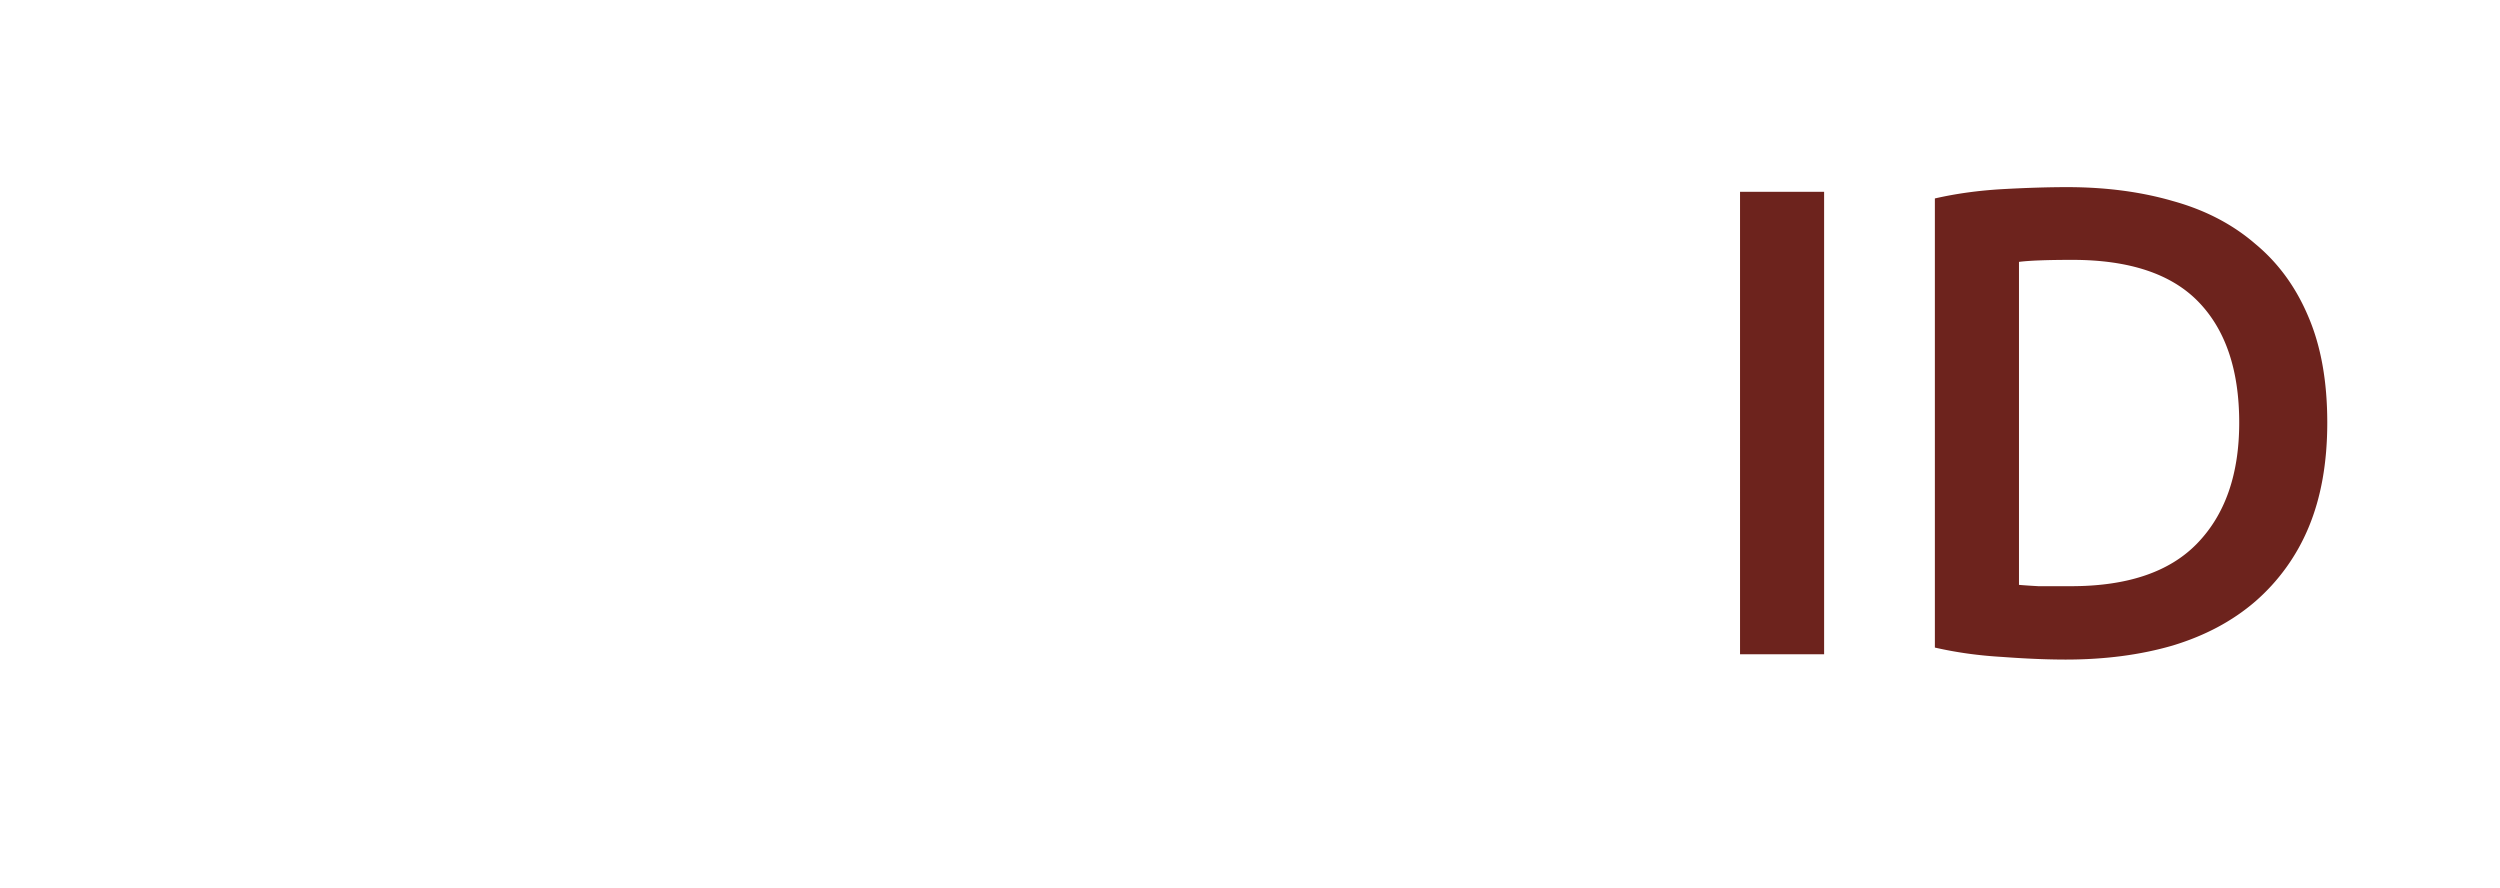 <svg width="76" height="27" viewBox="0 0 76 27" fill="none" xmlns="http://www.w3.org/2000/svg">
    <path d="M37.804 19.889a74.639 74.639 0 0 1-.649-1.785c-.203-.595-.412-1.197-.629-1.806h-6.37l-1.278 3.59H26.83c.541-1.487 1.048-2.86 1.522-4.117.473-1.272.933-2.475 1.38-3.611.46-1.136.912-2.218 1.358-3.246a79.4 79.4 0 0 1 1.4-3.084h1.806a79.7 79.7 0 0 1 1.4 3.084c.446 1.028.892 2.11 1.339 3.246.46 1.136.926 2.34 1.4 3.61.473 1.259.98 2.631 1.52 4.119h-2.15zm-1.846-5.214a153.35 153.35 0 0 0-1.298-3.408 53.734 53.734 0 0 0-1.319-3.185 53.596 53.596 0 0 0-1.359 3.185 155.93 155.93 0 0 0-1.258 3.408h5.234zm8.949 5.417c-1.163-.027-1.988-.277-2.475-.75-.487-.474-.73-1.211-.73-2.212V4.47l1.886-.324v12.68c0 .31.027.568.081.77.054.203.142.366.264.487.122.122.284.217.487.284.203.055.453.102.75.142l-.263 1.583zm5.547 0c-1.163-.027-1.988-.277-2.475-.75-.487-.474-.73-1.211-.73-2.212V4.47l1.886-.324v12.68c0 .31.027.568.081.77.054.203.142.366.264.487.122.122.284.217.487.284.203.055.453.102.75.142l-.263 1.583z" fill="#fff"/>
    <path d="M52.897 5.83h2.556V19.89h-2.556V5.83zm8.48 11.95c.149.013.345.026.588.04h.994c1.718 0 2.996-.433 3.834-1.299.852-.879 1.279-2.103 1.279-3.672 0-1.595-.413-2.82-1.238-3.672C66.01 8.325 64.731 7.9 63 7.9c-.758 0-1.298.02-1.623.061v9.82zm9.372-4.93c0 1.217-.189 2.278-.568 3.184a6.062 6.062 0 0 1-1.623 2.252c-.69.595-1.528 1.042-2.515 1.34-.974.283-2.056.425-3.246.425-.568 0-1.21-.027-1.927-.08-.717-.041-1.4-.136-2.05-.285V6.033c.65-.149 1.34-.243 2.07-.284.73-.04 1.38-.06 1.947-.06 1.177 0 2.252.141 3.226.425.974.27 1.806.703 2.495 1.298.704.582 1.245 1.326 1.623 2.232.38.893.568 1.961.568 3.205z" fill="#6D231D"/>
    <path d="m9.491 1.04 12.747 3.481v12.187L9.491 13.227V1.041zM8.674.002v13.82l14.381 3.927V3.928L8.674.001z" fill="#fff"/>
    <g filter="url(#apl8rn6hsa)">
        <path d="M16.381 24 2 20.073V6.253l14.381 3.927V24z" fill="#fff"/>
    </g>
    <path d="m8.913.883 12.581 3.435-5.35 5.142L3.561 6.024 8.912.883zM8.674 0 2 6.413l14.381 3.927 6.675-6.413L8.674 0zM17.191 23.544l5.87-5.81-5.87-1.75v7.56z" fill="#fff"/>
    <defs>
        <filter id="apl8rn6hsa" x=".021" y="5.264" width="18.339" height="21.704" filterUnits="userSpaceOnUse" color-interpolation-filters="sRGB">
            <feFlood flood-opacity="0" result="BackgroundImageFix"/>
            <feColorMatrix in="SourceAlpha" values="0 0 0 0 0 0 0 0 0 0 0 0 0 0 0 0 0 0 127 0" result="hardAlpha"/>
            <feOffset dy=".989"/>
            <feGaussianBlur stdDeviation=".989"/>
            <feColorMatrix values="0 0 0 0 0 0 0 0 0 0 0 0 0 0 0 0 0 0 0.161 0"/>
            <feBlend in2="BackgroundImageFix" result="effect1_dropShadow_111_518"/>
            <feBlend in="SourceGraphic" in2="effect1_dropShadow_111_518" result="shape"/>
        </filter>
    </defs>
</svg>
